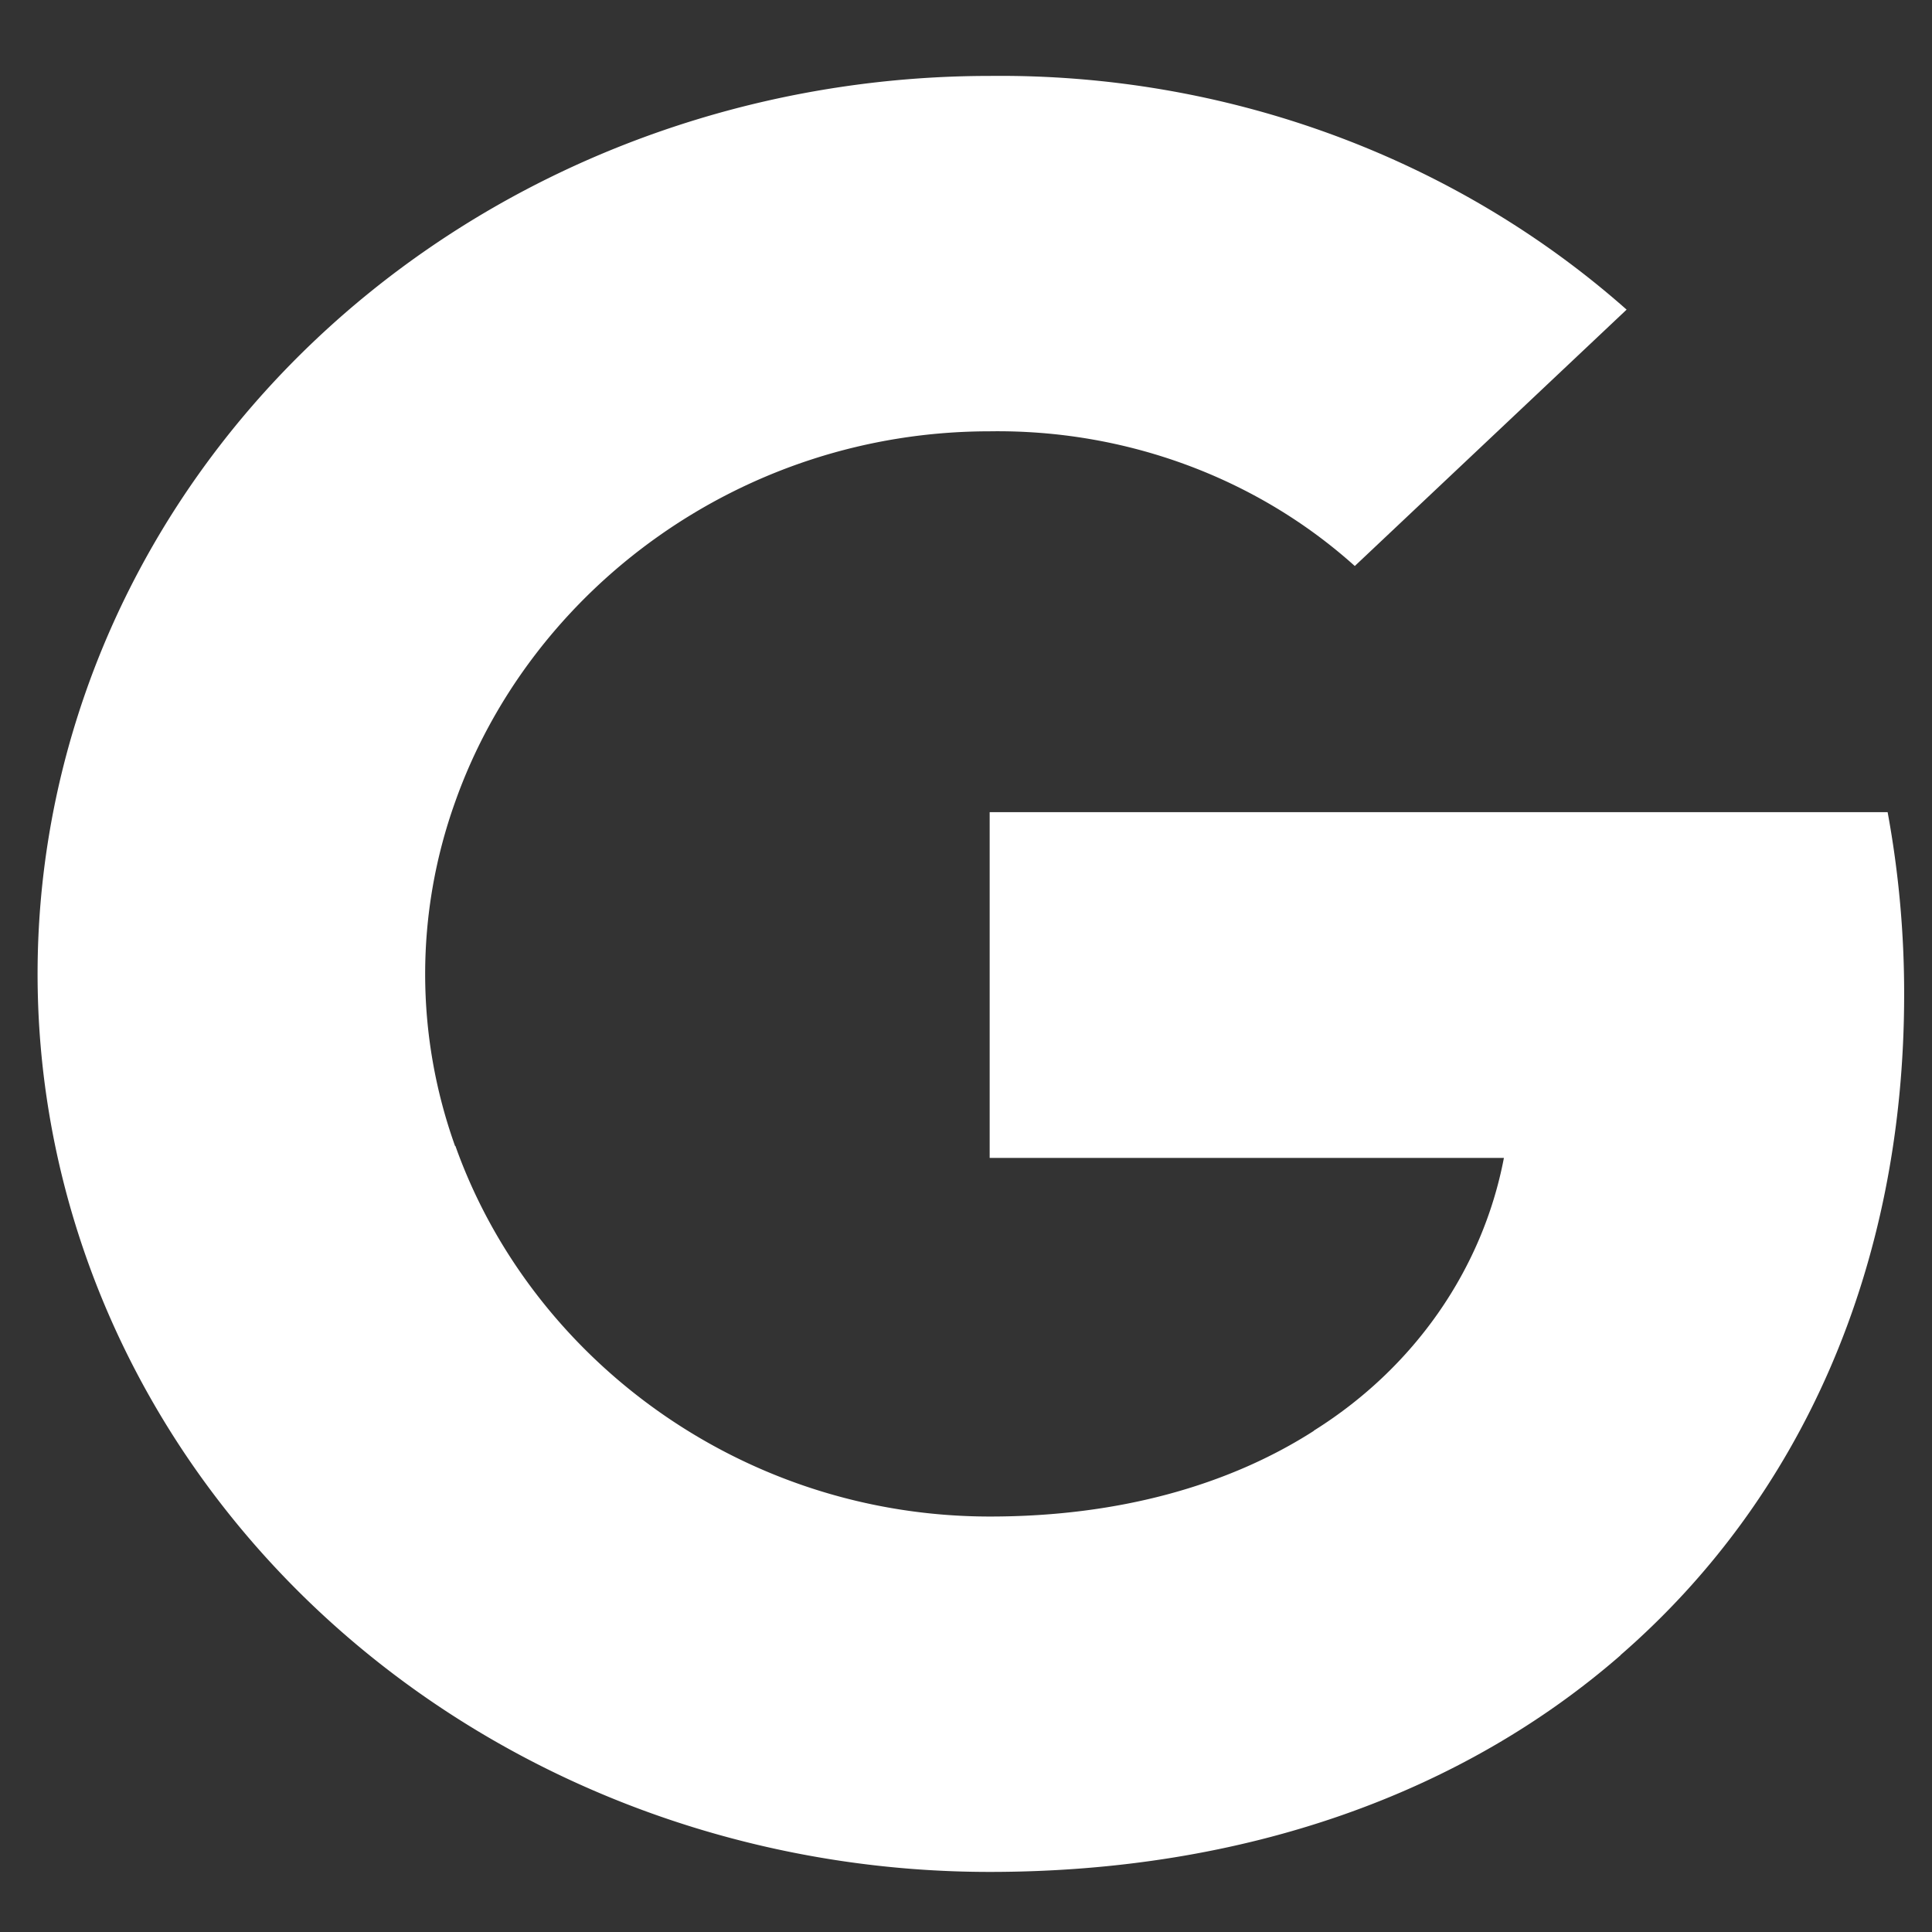 <?xml version="1.0" encoding="UTF-8" standalone="no"?>
<svg
   xmlns:dc="http://purl.org/dc/elements/1.1/"
   xmlns:cc="http://creativecommons.org/ns#"
   xmlns:rdf="http://www.w3.org/1999/02/22-rdf-syntax-ns#"
   xmlns:svg="http://www.w3.org/2000/svg"
   xmlns="http://www.w3.org/2000/svg"
   id="SVGRoot"
   version="1.1"
   viewBox="0 0 20 20"
   height="20px"
   width="20px">
  <rect x="0" y="0" width="20" height="20" fill="#333333" stroke="none"/>
  <defs
     id="defs3880" />
  <g
     id="layer1">
    <g
       transform="matrix(3.78,0,0,3.78,-389.846,-602.927)"
       id="layer1-2">
      <g
         transform="matrix(6.434,0,0.094,5.792,47.062,92.291)"
         id="g21"
         style="fill:currentColor">
        <g
           transform="matrix(1.91,0,-0.035,2.372,-8.757,-19.571)"
           id="g38"
           style="fill:#ffffff">
          <path
             style="fill:#ffffff;stroke-width:0.923"
             d="m 9.478,7.023 c -4.687,0 -8.483,2.877 -8.483,6.428 0,2.844 2.428,5.247 5.8,6.099 0.424,0.056 0.583,-0.137 0.583,-0.305 0,-0.153 -0.011,-0.659 -0.011,-1.197 -2.131,0.297 -2.683,-0.394 -2.852,-0.755 -0.095,-0.185 -0.509,-0.755 -0.87,-0.908 -0.297,-0.121 -0.721,-0.418 -0.011,-0.426 0.668,-0.008 1.145,0.466 1.304,0.659 0.763,0.972 1.983,0.699 2.471,0.53 0.074,-0.418 0.297,-0.699 0.541,-0.86 -1.888,-0.161 -3.86,-0.715 -3.86,-3.174 0,-0.699 0.329,-1.278 0.87,-1.728 -0.085,-0.161 -0.382,-0.82 0.085,-1.703 0,0 0.71,-0.169 2.333,0.659 0.679,-0.145 1.4,-0.217 2.121,-0.217 0.721,0 1.442,0.072 2.121,0.217 1.622,-0.836 2.333,-0.659 2.333,-0.659 0.467,0.884 0.17,1.543 0.085,1.703 0.541,0.45 0.87,1.02 0.87,1.728 0,2.467 -1.983,3.013 -3.87,3.174 0.308,0.201 0.573,0.587 0.573,1.189 0,0.86 -0.011,1.551 -0.011,1.768 0,0.169 0.159,0.37 0.583,0.305 a 8.496,6.438 0 0 0 5.779,-6.099 c 0,-3.551 -3.796,-6.428 -8.483,-6.428 z"
             id="path27" />
        </g>
      </g>
    </g>
    <g
       transform="matrix(1.232,0,0,1.162,0.389,0.786)"
       id="g3917"
       style="fill:#ffffff">
      <path
         style="fill:#ffffff"
         d="m 15.545,6.558 a 9.42,9.42 0 0 1 0.139,1.626 c 0,2.434 -0.87,4.492 -2.384,5.885 h 0.002 C 11.978,15.292 10.158,16 8,16 A 8,8 0 1 1 8,0 7.689,7.689 0 0 1 13.352,2.082 L 11.068,4.366 A 4.347,4.347 0 0 0 8,3.166 c -2.087,0 -3.86,1.408 -4.492,3.304 a 4.792,4.792 0 0 0 0,3.063 h 0.003 c 0.635,1.893 2.405,3.301 4.492,3.301 1.078,0 2.004,-0.276 2.722,-0.764 H 10.722 A 3.702,3.702 0 0 0 12.321,9.639 H 8 v -3.08 h 7.545 z"
         id="path3906" />
    </g>
  </g>
</svg>
